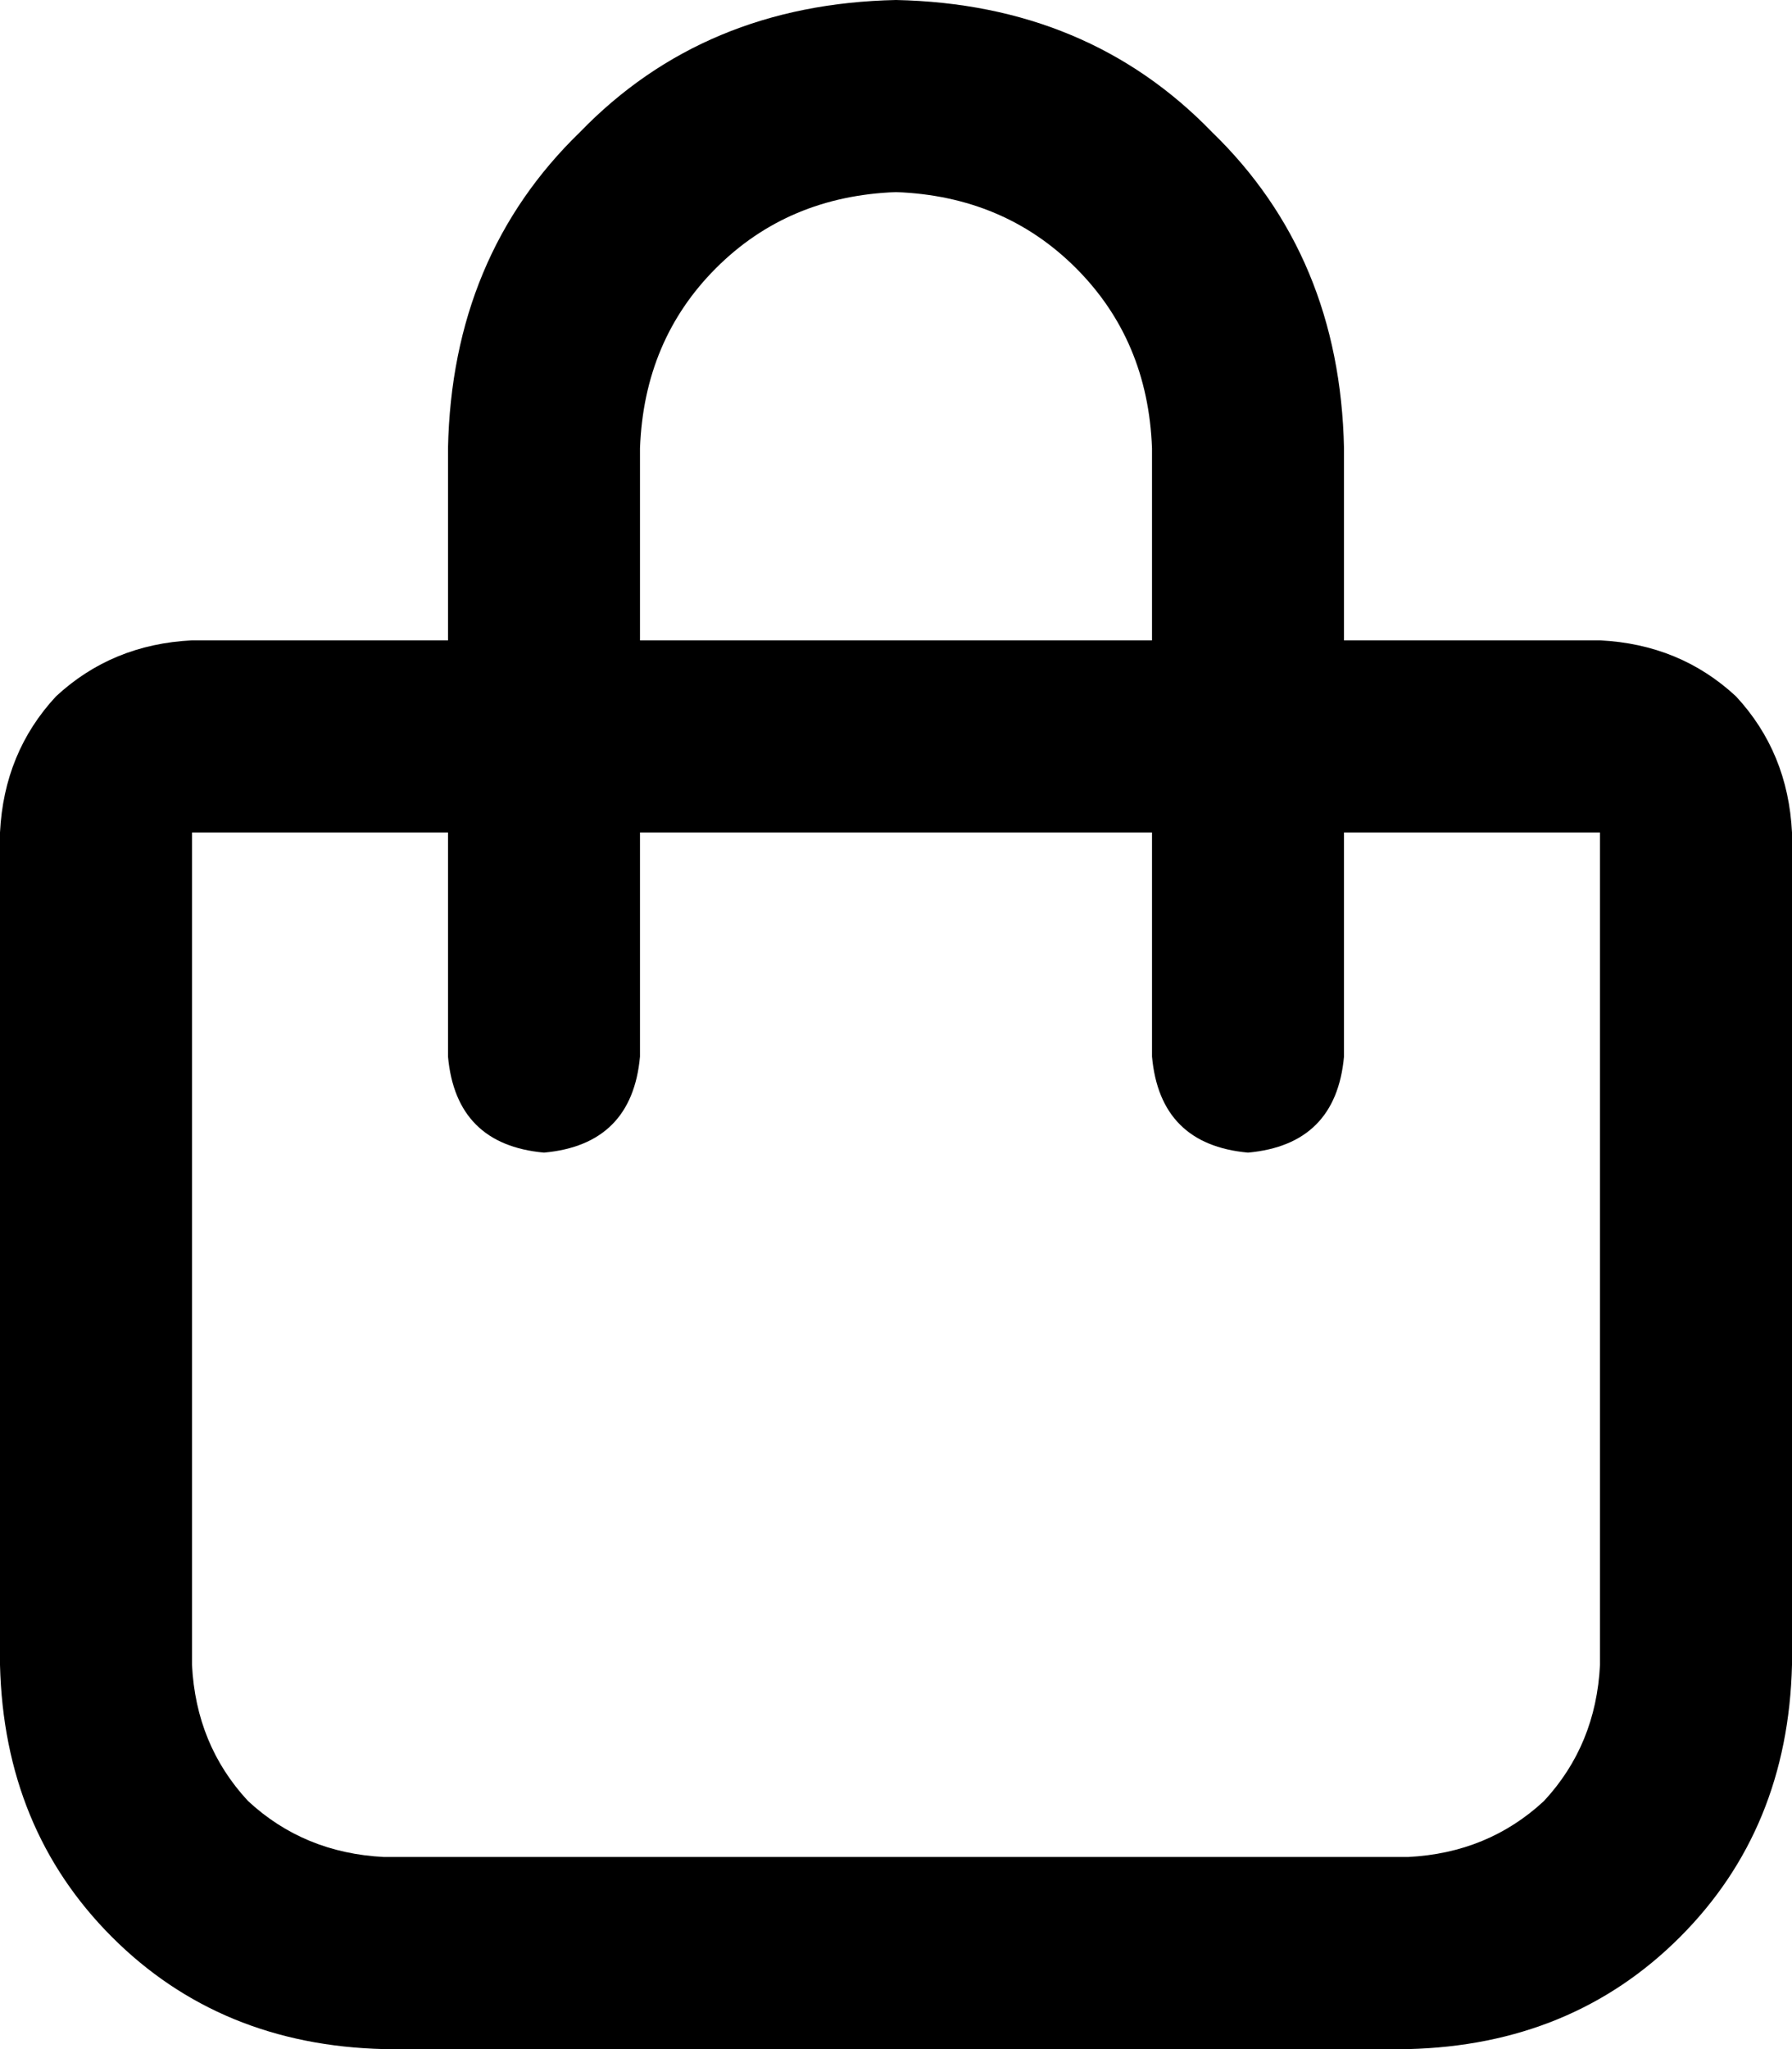 <svg xmlns="http://www.w3.org/2000/svg" viewBox="0 0 448 512">
  <path d="M 160 112 L 160 160 L 160 112 L 160 160 L 288 160 L 288 160 L 288 112 L 288 112 Q 287 85 269 67 Q 251 49 224 48 Q 197 49 179 67 Q 161 85 160 112 L 160 112 Z M 112 208 L 48 208 L 112 208 L 48 208 L 48 416 L 48 416 Q 49 436 62 450 Q 76 463 96 464 L 352 464 L 352 464 Q 372 463 386 450 Q 399 436 400 416 L 400 208 L 400 208 L 336 208 L 336 208 L 336 264 L 336 264 Q 334 286 312 288 Q 290 286 288 264 L 288 208 L 288 208 L 160 208 L 160 208 L 160 264 L 160 264 Q 158 286 136 288 Q 114 286 112 264 L 112 208 L 112 208 Z M 112 160 L 112 112 L 112 160 L 112 112 Q 113 64 145 33 Q 176 1 224 0 Q 272 1 303 33 Q 335 64 336 112 L 336 160 L 336 160 L 400 160 L 400 160 Q 420 161 434 174 Q 447 188 448 208 L 448 416 L 448 416 Q 447 457 420 484 Q 393 511 352 512 L 96 512 L 96 512 Q 55 511 28 484 Q 1 457 0 416 L 0 208 L 0 208 Q 1 188 14 174 Q 28 161 48 160 L 112 160 L 112 160 Z" />
</svg>
